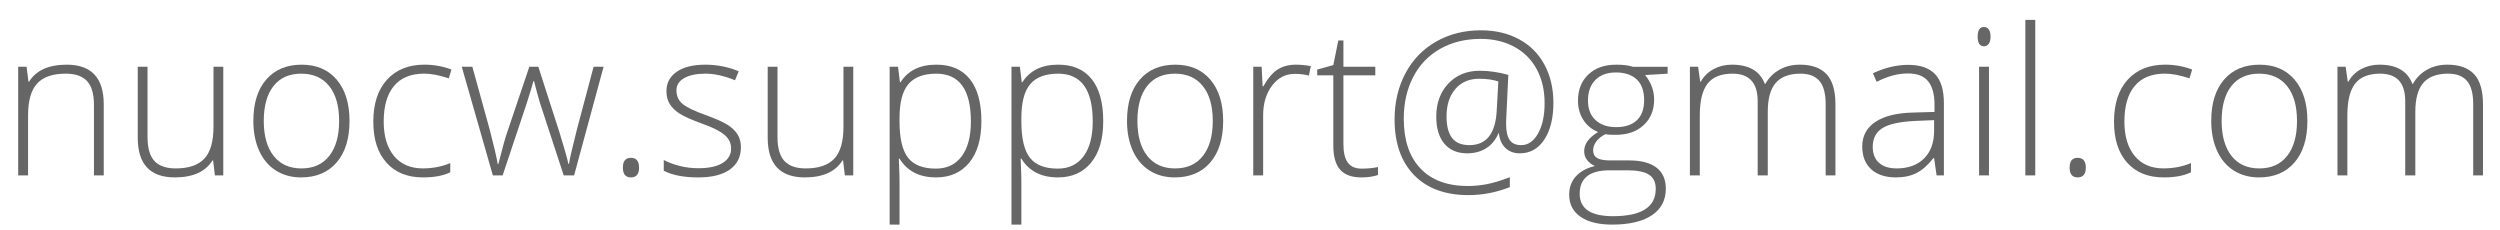 <?xml version="1.0" encoding="utf-8"?>
<!-- Generator: Adobe Illustrator 16.0.0, SVG Export Plug-In . SVG Version: 6.00 Build 0)  -->
<!DOCTYPE svg PUBLIC "-//W3C//DTD SVG 1.1//EN" "http://www.w3.org/Graphics/SVG/1.1/DTD/svg11.dtd">
<svg version="1.1" id="レイヤー_1" xmlns="http://www.w3.org/2000/svg" xmlns:xlink="http://www.w3.org/1999/xlink" x="0px"
	 y="0px" width="293.121px" height="27.023px" viewBox="0 0 293.121 27.023" enable-background="new 0 0 293.121 27.023"
	 xml:space="preserve">
<g>
	<g>
		<path fill="#666666" d="M11.016,20.566v-8.262c0-1.281-0.27-2.213-0.809-2.795S8.832,8.637,7.699,8.637
			c-1.523,0-2.639,0.385-3.346,1.154s-1.061,2.018-1.061,3.744v7.031h-1.16V7.828h0.984L3.34,9.574h0.07
			c0.828-1.328,2.301-1.992,4.418-1.992c2.891,0,4.336,1.551,4.336,4.652v8.332H11.016z"/>
		<path fill="#666666" d="M17.297,7.828v8.25c0,1.281,0.27,2.213,0.809,2.795s1.375,0.873,2.508,0.873
			c1.516,0,2.631-0.383,3.346-1.148s1.072-2.012,1.072-3.738V7.828h1.148v12.738h-0.984l-0.211-1.758h-0.07
			c-0.828,1.328-2.301,1.992-4.418,1.992c-2.898,0-4.348-1.551-4.348-4.652v-8.32H17.297z"/>
		<path fill="#666666" d="M40.98,14.18c0,2.078-0.504,3.701-1.512,4.869s-2.398,1.752-4.172,1.752c-1.117,0-2.102-0.27-2.953-0.809
			s-1.504-1.313-1.957-2.32s-0.68-2.172-0.68-3.492c0-2.078,0.504-3.697,1.512-4.857s2.391-1.74,4.148-1.74
			c1.75,0,3.123,0.588,4.119,1.764S40.98,12.133,40.98,14.18z M30.926,14.18c0,1.75,0.385,3.115,1.154,4.096
			s1.857,1.471,3.264,1.471s2.494-0.49,3.264-1.471s1.154-2.346,1.154-4.096c0-1.758-0.389-3.121-1.166-4.09
			s-1.869-1.453-3.275-1.453s-2.49,0.482-3.252,1.447S30.926,12.414,30.926,14.18z"/>
		<path fill="#666666" d="M49.594,20.801c-1.82,0-3.246-0.574-4.277-1.723s-1.547-2.75-1.547-4.805c0-2.109,0.535-3.752,1.605-4.928
			s2.535-1.764,4.395-1.764c1.102,0,2.156,0.191,3.164,0.574l-0.316,1.031c-1.102-0.367-2.059-0.551-2.871-0.551
			c-1.563,0-2.746,0.482-3.551,1.447s-1.207,2.354-1.207,4.166c0,1.719,0.402,3.064,1.207,4.037s1.93,1.459,3.375,1.459
			c1.156,0,2.23-0.207,3.223-0.621v1.078C51.98,20.602,50.914,20.801,49.594,20.801z"/>
		<path fill="#666666" d="M66.094,20.566l-2.789-8.52c-0.18-0.578-0.41-1.426-0.691-2.543h-0.07l-0.246,0.867L61.77,12.07
			l-2.836,8.496h-1.148L54.141,7.828h1.242l2.039,7.383c0.477,1.828,0.789,3.172,0.938,4.031h0.07
			c0.461-1.828,0.797-3.043,1.008-3.645l2.625-7.77h1.055l2.496,7.746c0.563,1.836,0.906,3.051,1.031,3.645h0.07
			c0.063-0.508,0.375-1.867,0.938-4.078l1.945-7.313h1.172l-3.457,12.738H66.094z"/>
		<path fill="#666666" d="M73.031,19.652c0-0.766,0.313-1.148,0.938-1.148c0.641,0,0.961,0.383,0.961,1.148s-0.32,1.148-0.961,1.148
			C73.344,20.801,73.031,20.418,73.031,19.652z"/>
		<path fill="#666666" d="M86.871,17.25c0,1.141-0.434,2.018-1.301,2.631s-2.098,0.92-3.691,0.92c-1.703,0-3.055-0.262-4.055-0.785
			v-1.254c1.281,0.641,2.633,0.961,4.055,0.961c1.258,0,2.213-0.209,2.865-0.627s0.979-0.975,0.979-1.67
			c0-0.641-0.26-1.18-0.779-1.617s-1.373-0.867-2.561-1.289c-1.273-0.461-2.168-0.857-2.684-1.189s-0.904-0.707-1.166-1.125
			s-0.393-0.928-0.393-1.529c0-0.953,0.4-1.707,1.201-2.262s1.92-0.832,3.357-0.832c1.375,0,2.68,0.258,3.914,0.773L86.18,9.41
			c-1.25-0.516-2.41-0.773-3.48-0.773c-1.039,0-1.863,0.172-2.473,0.516s-0.914,0.82-0.914,1.43c0,0.664,0.236,1.195,0.709,1.594
			s1.396,0.844,2.771,1.336c1.148,0.414,1.984,0.787,2.508,1.119s0.916,0.709,1.178,1.131S86.871,16.68,86.871,17.25z"/>
		<path fill="#666666" d="M91.16,7.828v8.25c0,1.281,0.27,2.213,0.809,2.795s1.375,0.873,2.508,0.873
			c1.516,0,2.631-0.383,3.346-1.148s1.072-2.012,1.072-3.738V7.828h1.148v12.738h-0.984l-0.211-1.758h-0.07
			c-0.828,1.328-2.301,1.992-4.418,1.992c-2.898,0-4.348-1.551-4.348-4.652v-8.32H91.16z"/>
		<path fill="#666666" d="M109.758,20.801c-1.961,0-3.391-0.734-4.289-2.203h-0.082l0.035,0.984
			c0.031,0.578,0.047,1.211,0.047,1.898v4.852h-1.16V7.828h0.984l0.223,1.816h0.07c0.875-1.375,2.273-2.063,4.195-2.063
			c1.719,0,3.029,0.564,3.932,1.693s1.354,2.771,1.354,4.928c0,2.094-0.475,3.717-1.424,4.869S111.398,20.801,109.758,20.801z
			 M109.734,19.77c1.305,0,2.314-0.484,3.029-1.453s1.072-2.324,1.072-4.066c0-3.742-1.352-5.613-4.055-5.613
			c-1.484,0-2.574,0.408-3.27,1.225s-1.043,2.146-1.043,3.99v0.375c0,1.992,0.334,3.414,1.002,4.266S108.227,19.77,109.734,19.77z"
			/>
		<path fill="#666666" d="M124.043,20.801c-1.961,0-3.391-0.734-4.289-2.203h-0.082l0.035,0.984
			c0.031,0.578,0.047,1.211,0.047,1.898v4.852h-1.16V7.828h0.984l0.223,1.816h0.07c0.875-1.375,2.273-2.063,4.195-2.063
			c1.719,0,3.029,0.564,3.932,1.693s1.354,2.771,1.354,4.928c0,2.094-0.475,3.717-1.424,4.869S125.684,20.801,124.043,20.801z
			 M124.02,19.77c1.305,0,2.314-0.484,3.029-1.453s1.072-2.324,1.072-4.066c0-3.742-1.352-5.613-4.055-5.613
			c-1.484,0-2.574,0.408-3.27,1.225s-1.043,2.146-1.043,3.99v0.375c0,1.992,0.334,3.414,1.002,4.266S122.512,19.77,124.02,19.77z"/>
		<path fill="#666666" d="M143.414,14.18c0,2.078-0.504,3.701-1.512,4.869s-2.398,1.752-4.172,1.752
			c-1.117,0-2.102-0.27-2.953-0.809s-1.504-1.313-1.957-2.32s-0.68-2.172-0.68-3.492c0-2.078,0.504-3.697,1.512-4.857
			s2.391-1.74,4.148-1.74c1.75,0,3.123,0.588,4.119,1.764S143.414,12.133,143.414,14.18z M133.359,14.18
			c0,1.75,0.385,3.115,1.154,4.096s1.857,1.471,3.264,1.471s2.494-0.49,3.264-1.471s1.154-2.346,1.154-4.096
			c0-1.758-0.389-3.121-1.166-4.09s-1.869-1.453-3.275-1.453s-2.49,0.482-3.252,1.447S133.359,12.414,133.359,14.18z"/>
		<path fill="#666666" d="M151.957,7.582c0.539,0,1.117,0.055,1.734,0.164l-0.223,1.113c-0.531-0.133-1.082-0.199-1.652-0.199
			c-1.086,0-1.977,0.461-2.672,1.383s-1.043,2.086-1.043,3.492v7.031h-1.16V7.828h0.984l0.117,2.297h0.082
			c0.523-0.938,1.082-1.596,1.676-1.975S151.113,7.582,151.957,7.582z"/>
		<path fill="#666666" d="M159.645,19.77c0.734,0,1.375-0.063,1.922-0.188v0.938c-0.563,0.188-1.211,0.281-1.945,0.281
			c-1.125,0-1.955-0.301-2.49-0.902s-0.803-1.547-0.803-2.836V8.836h-1.887v-0.68l1.887-0.527l0.586-2.883h0.598v3.082h3.738v1.008
			h-3.738v8.063c0,0.977,0.172,1.699,0.516,2.168S158.91,19.77,159.645,19.77z"/>
		<path fill="#666666" d="M182.133,12.07c0,1.781-0.354,3.211-1.061,4.289s-1.666,1.617-2.877,1.617
			c-0.695,0-1.26-0.211-1.693-0.633s-0.686-0.996-0.756-1.723h-0.047c-0.336,0.781-0.82,1.369-1.453,1.764s-1.371,0.592-2.215,0.592
			c-1.156,0-2.051-0.377-2.684-1.131s-0.949-1.811-0.949-3.17c0-1.578,0.471-2.869,1.412-3.873s2.17-1.506,3.686-1.506
			c1.078,0,2.195,0.16,3.352,0.48l-0.258,5.438v0.352c0,0.813,0.137,1.424,0.41,1.834s0.727,0.615,1.359,0.615
			c0.805,0,1.463-0.455,1.975-1.365s0.768-2.096,0.768-3.557c0-1.516-0.309-2.844-0.926-3.984s-1.498-2.018-2.643-2.631
			s-2.451-0.92-3.92-0.92c-1.797,0-3.381,0.389-4.752,1.166s-2.426,1.877-3.164,3.299s-1.107,3.055-1.107,4.898
			c0,2.516,0.652,4.459,1.957,5.83s3.156,2.057,5.555,2.057c0.727,0,1.463-0.07,2.209-0.211s1.65-0.414,2.713-0.82v1.16
			c-1.586,0.625-3.203,0.938-4.852,0.938c-2.727,0-4.852-0.783-6.375-2.35s-2.285-3.744-2.285-6.533c0-2,0.424-3.799,1.271-5.396
			s2.047-2.838,3.598-3.721s3.303-1.324,5.256-1.324c1.68,0,3.166,0.348,4.459,1.043s2.289,1.689,2.988,2.982
			S182.133,10.367,182.133,12.07z M169.605,13.652c0,1.117,0.215,1.957,0.645,2.52s1.109,0.844,2.039,0.844
			c1.992,0,3.059-1.352,3.199-4.055l0.188-3.41c-0.617-0.211-1.371-0.316-2.262-0.316c-1.164,0-2.09,0.4-2.777,1.201
			S169.605,12.309,169.605,13.652z"/>
		<path fill="#666666" d="M195.527,7.828v0.809l-2.637,0.164c0.703,0.875,1.055,1.836,1.055,2.883c0,1.227-0.408,2.221-1.225,2.982
			s-1.912,1.143-3.287,1.143c-0.578,0-0.984-0.023-1.219-0.07c-0.461,0.242-0.813,0.527-1.055,0.855s-0.363,0.676-0.363,1.043
			c0,0.406,0.154,0.703,0.463,0.891s0.826,0.281,1.553,0.281h2.227c1.383,0,2.441,0.279,3.176,0.838s1.102,1.385,1.102,2.479
			c0,1.344-0.545,2.381-1.635,3.111s-2.643,1.096-4.658,1.096c-1.602,0-2.842-0.309-3.721-0.926s-1.318-1.477-1.318-2.578
			c0-0.875,0.271-1.602,0.814-2.18s1.279-0.973,2.209-1.184c-0.383-0.164-0.689-0.396-0.92-0.697s-0.346-0.646-0.346-1.037
			c0-0.852,0.543-1.602,1.629-2.25c-0.742-0.305-1.32-0.783-1.734-1.436s-0.621-1.4-0.621-2.244c0-1.273,0.404-2.295,1.213-3.064
			s1.9-1.154,3.275-1.154c0.836,0,1.484,0.082,1.945,0.246H195.527z M185.215,22.723c0,1.75,1.301,2.625,3.902,2.625
			c3.344,0,5.016-1.066,5.016-3.199c0-0.766-0.262-1.32-0.785-1.664s-1.371-0.516-2.543-0.516h-2.086
			C186.383,19.969,185.215,20.887,185.215,22.723z M186.188,11.801c0,0.984,0.299,1.748,0.896,2.291s1.396,0.814,2.396,0.814
			c1.063,0,1.877-0.27,2.443-0.809s0.85-1.32,0.85-2.344c0-1.086-0.291-1.9-0.873-2.443s-1.396-0.814-2.443-0.814
			c-1.016,0-1.814,0.291-2.396,0.873S186.188,10.762,186.188,11.801z"/>
		<path fill="#666666" d="M214.055,20.566v-8.355c0-1.242-0.242-2.148-0.727-2.719s-1.227-0.855-2.227-0.855
			c-1.305,0-2.27,0.359-2.895,1.078s-0.938,1.848-0.938,3.387v7.465h-1.184v-8.707c0-2.148-0.984-3.223-2.953-3.223
			c-1.336,0-2.309,0.389-2.918,1.166s-0.914,2.021-0.914,3.732v7.031h-1.16V7.828h0.961l0.246,1.746h0.07
			c0.352-0.633,0.852-1.123,1.5-1.471s1.363-0.521,2.145-0.521c2.008,0,3.297,0.754,3.867,2.262h0.047
			c0.414-0.727,0.971-1.285,1.67-1.676s1.494-0.586,2.385-0.586c1.391,0,2.434,0.371,3.129,1.113s1.043,1.922,1.043,3.539v8.332
			H214.055z"/>
		<path fill="#666666" d="M227.063,20.566l-0.293-2.016h-0.094c-0.641,0.82-1.299,1.4-1.975,1.74s-1.475,0.51-2.396,0.51
			c-1.25,0-2.223-0.32-2.918-0.961s-1.043-1.527-1.043-2.66c0-1.242,0.518-2.207,1.553-2.895s2.533-1.051,4.494-1.09l2.426-0.07
			v-0.844c0-1.211-0.246-2.125-0.738-2.742s-1.285-0.926-2.379-0.926c-1.18,0-2.402,0.328-3.668,0.984l-0.434-1.008
			c1.398-0.656,2.781-0.984,4.148-0.984c1.398,0,2.443,0.363,3.135,1.09s1.037,1.859,1.037,3.398v8.473H227.063z M222.375,19.746
			c1.359,0,2.432-0.389,3.217-1.166s1.178-1.857,1.178-3.24v-1.254l-2.227,0.094c-1.789,0.086-3.064,0.365-3.826,0.838
			s-1.143,1.209-1.143,2.209c0,0.797,0.244,1.416,0.732,1.857S221.484,19.746,222.375,19.746z"/>
		<path fill="#666666" d="M231.879,4.289c0-0.75,0.246-1.125,0.738-1.125c0.242,0,0.432,0.098,0.568,0.293s0.205,0.473,0.205,0.832
			c0,0.352-0.068,0.629-0.205,0.832s-0.326,0.305-0.568,0.305C232.125,5.426,231.879,5.047,231.879,4.289z M233.203,20.566h-1.16
			V7.828h1.16V20.566z"/>
		<path fill="#666666" d="M238.629,20.566h-1.16V2.332h1.16V20.566z"/>
		<path fill="#666666" d="M242.66,19.652c0-0.766,0.313-1.148,0.938-1.148c0.641,0,0.961,0.383,0.961,1.148s-0.32,1.148-0.961,1.148
			C242.973,20.801,242.66,20.418,242.66,19.652z"/>
		<path fill="#666666" d="M253.688,20.801c-1.82,0-3.246-0.574-4.277-1.723s-1.547-2.75-1.547-4.805
			c0-2.109,0.535-3.752,1.605-4.928s2.535-1.764,4.395-1.764c1.102,0,2.156,0.191,3.164,0.574l-0.316,1.031
			c-1.102-0.367-2.059-0.551-2.871-0.551c-1.563,0-2.746,0.482-3.551,1.447s-1.207,2.354-1.207,4.166
			c0,1.719,0.402,3.064,1.207,4.037s1.93,1.459,3.375,1.459c1.156,0,2.23-0.207,3.223-0.621v1.078
			C256.074,20.602,255.008,20.801,253.688,20.801z"/>
		<path fill="#666666" d="M270.539,14.18c0,2.078-0.504,3.701-1.512,4.869s-2.398,1.752-4.172,1.752
			c-1.117,0-2.102-0.27-2.953-0.809s-1.504-1.313-1.957-2.32s-0.68-2.172-0.68-3.492c0-2.078,0.504-3.697,1.512-4.857
			s2.391-1.74,4.148-1.74c1.75,0,3.123,0.588,4.119,1.764S270.539,12.133,270.539,14.18z M260.484,14.18
			c0,1.75,0.385,3.115,1.154,4.096s1.857,1.471,3.264,1.471s2.494-0.49,3.264-1.471s1.154-2.346,1.154-4.096
			c0-1.758-0.389-3.121-1.166-4.09s-1.869-1.453-3.275-1.453s-2.49,0.482-3.252,1.447S260.484,12.414,260.484,14.18z"/>
		<path fill="#666666" d="M289.98,20.566v-8.355c0-1.242-0.242-2.148-0.727-2.719s-1.227-0.855-2.227-0.855
			c-1.305,0-2.27,0.359-2.895,1.078s-0.938,1.848-0.938,3.387v7.465h-1.184v-8.707c0-2.148-0.984-3.223-2.953-3.223
			c-1.336,0-2.309,0.389-2.918,1.166s-0.914,2.021-0.914,3.732v7.031h-1.16V7.828h0.961l0.246,1.746h0.07
			c0.352-0.633,0.852-1.123,1.5-1.471s1.363-0.521,2.145-0.521c2.008,0,3.297,0.754,3.867,2.262h0.047
			c0.414-0.727,0.971-1.285,1.67-1.676s1.494-0.586,2.385-0.586c1.391,0,2.434,0.371,3.129,1.113s1.043,1.922,1.043,3.539v8.332
			H289.98z"/>
	</g>
</g>
<g>
</g>
<g>
</g>
<g>
</g>
<g>
</g>
<g>
</g>
</svg>
